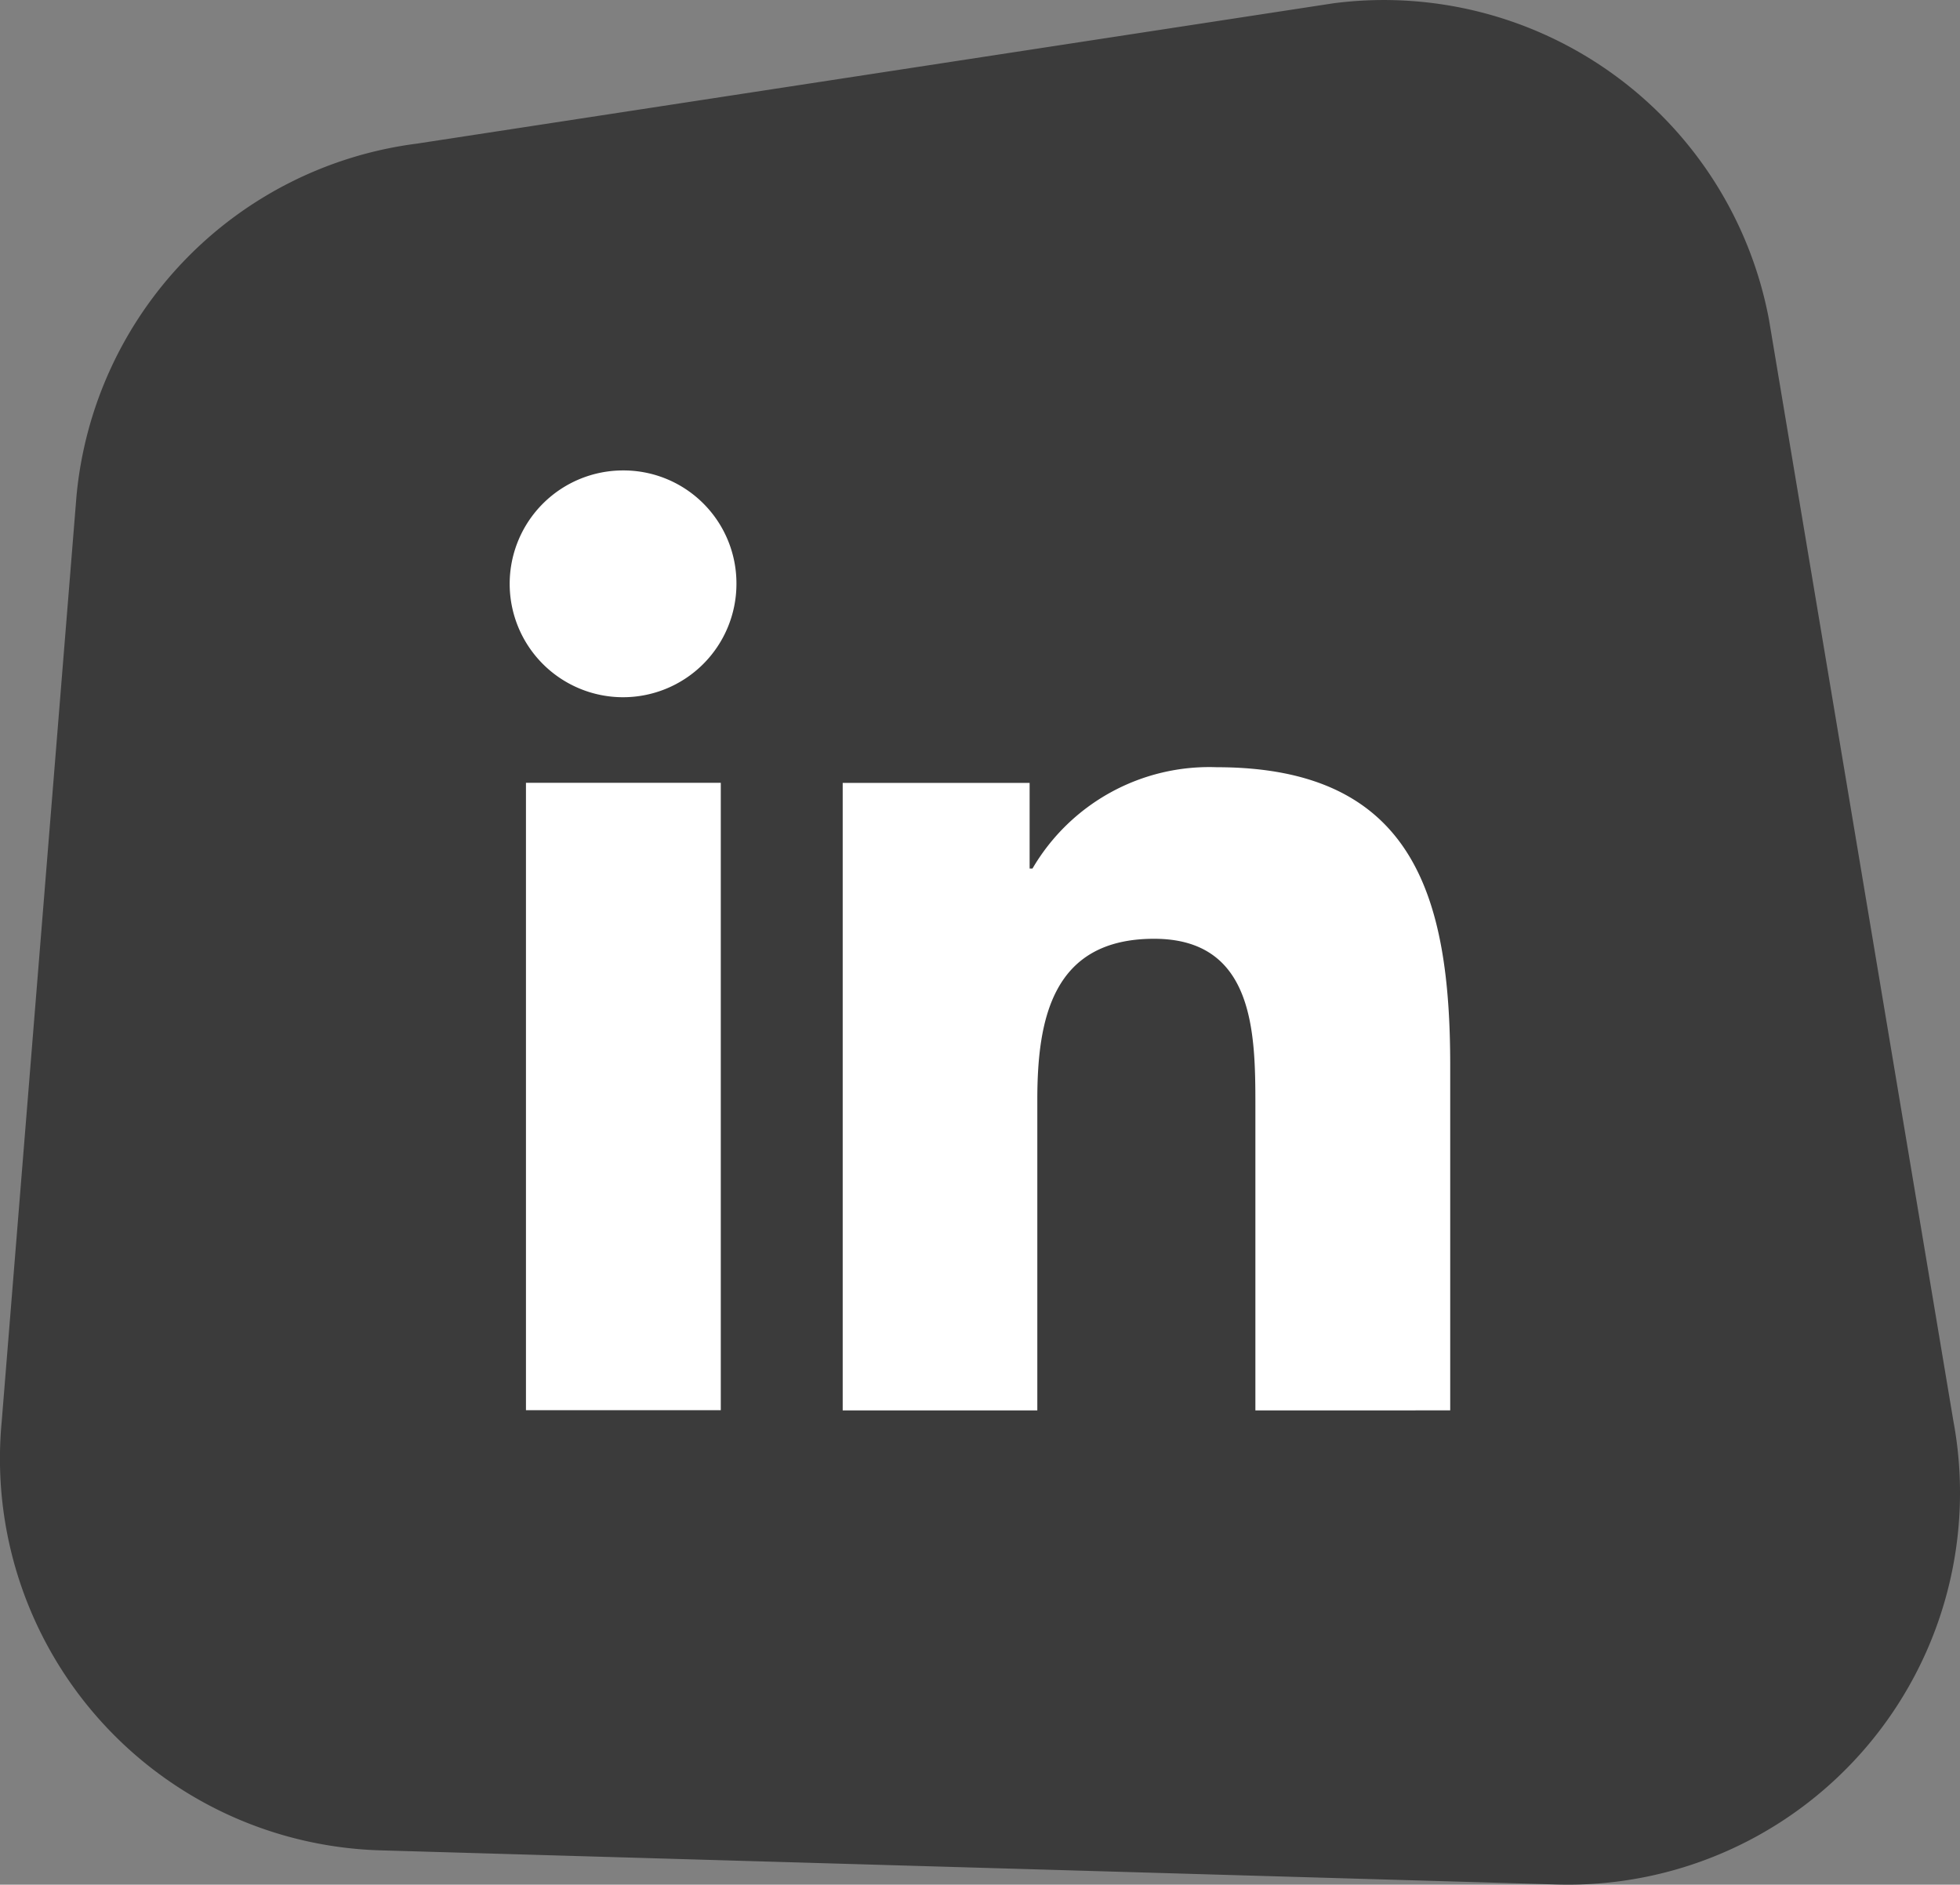 <svg xmlns="http://www.w3.org/2000/svg" width="37.444" height="36" viewBox="0 0 37.444 36"><rect x="0" y="0" width="37.444" height="36" fill="#808080" stroke="none"/><defs><style>.a{fill:#3b3b3b;}.b{fill:#fff;}</style></defs><g transform="translate(-1453 -8294)"><path class="a" d="M2236.563,1026.046l-22.47-.652a7.485,7.485,0,0,1-7.265-8.173l1.43-17.694a7.486,7.486,0,0,1,6.5-6.734l17.518-2.682a7.487,7.487,0,0,1,8.316,6.045l3.521,21.027A7.486,7.486,0,0,1,2236.563,1026.046Z" transform="translate(-753.797 7303.951)"/><g transform="translate(1462.736 8302.986)"><path class="b" d="M2450.486,1021.085h0V1014.5c0-3.221-.693-5.7-4.459-5.7a3.911,3.911,0,0,0-3.521,1.935h-.055V1009.1h-3.571v11.986h3.718v-5.936c0-1.562.3-3.073,2.231-3.073,1.907,0,1.935,1.783,1.935,3.174v5.835Z" transform="translate(-2432.517 -1003.131)"/><path class="b" d="M2430.8,1009.2h3.722v11.984H2430.8Z" transform="translate(-2430.488 -1003.233)"/><path class="b" d="M2432.559,1001.232a2.166,2.166,0,1,0,2.156,2.176v-.019A2.157,2.157,0,0,0,2432.559,1001.232Z" transform="translate(-2430.382 -1001.232)"/></g></g></svg>